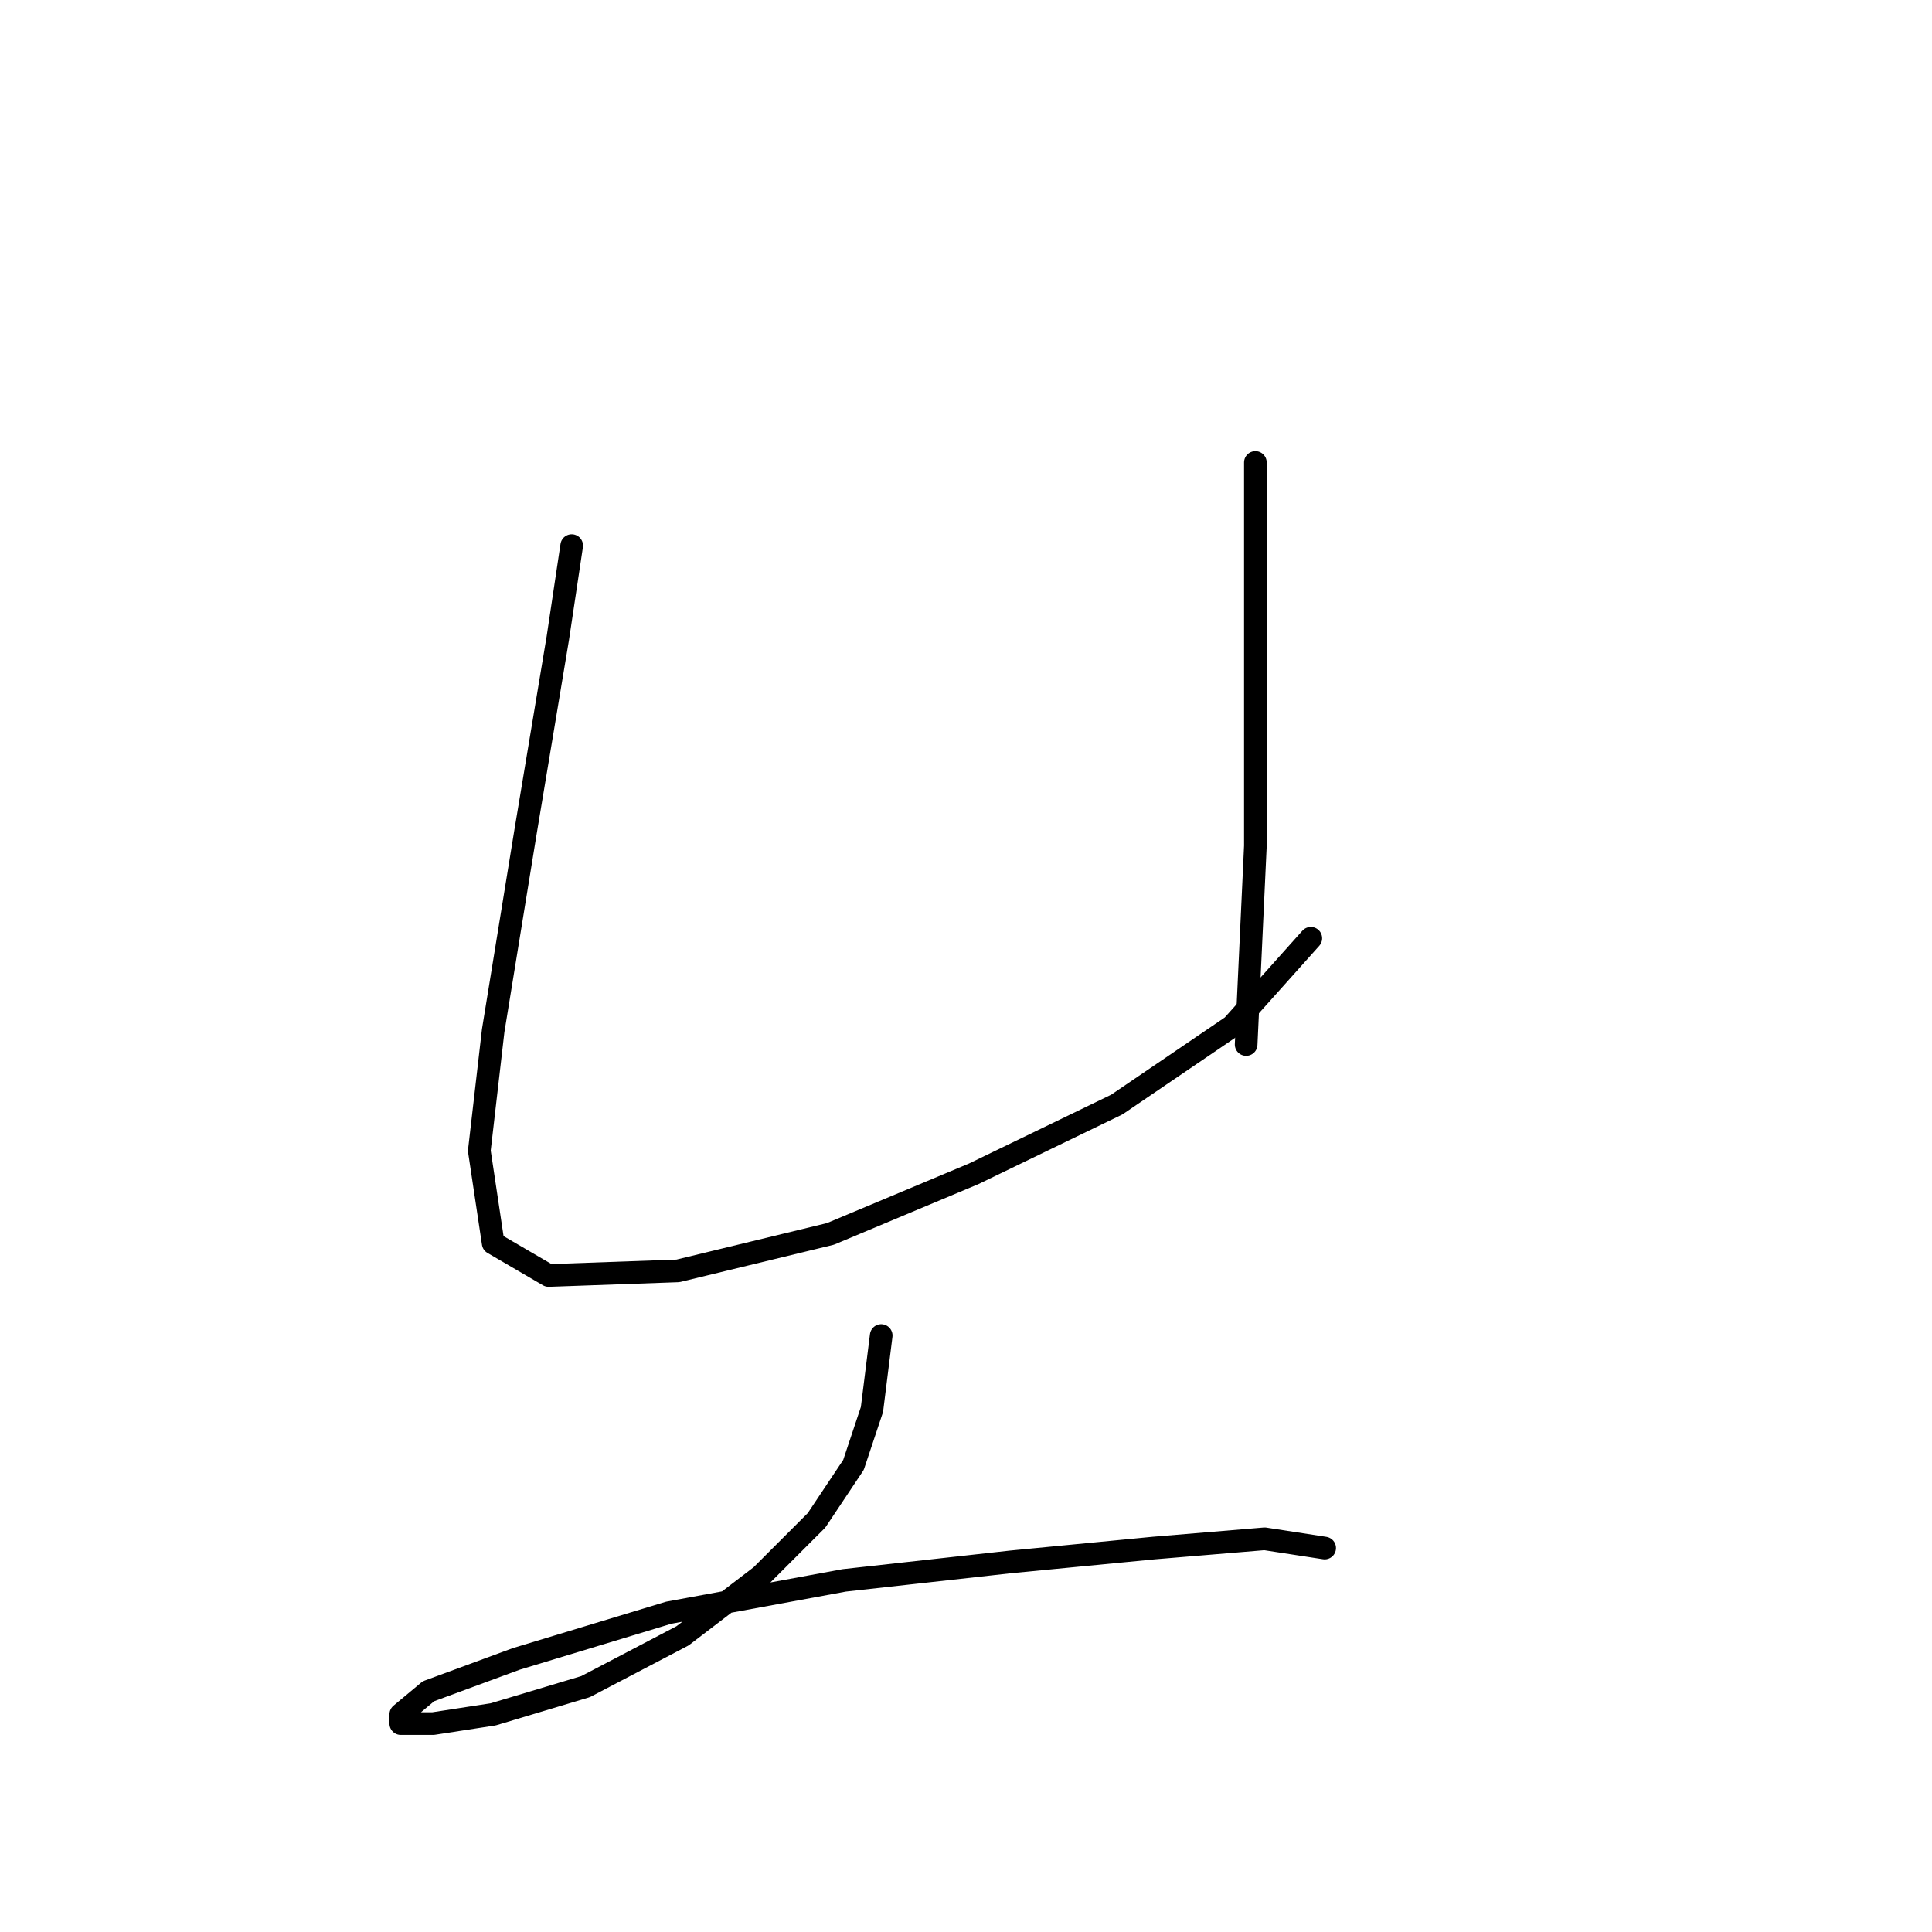 <?xml version="1.0" standalone="no"?>
    <svg width="256" height="256" xmlns="http://www.w3.org/2000/svg" version="1.1">
    <polyline stroke="black" stroke-width="3" stroke-linecap="round" fill="transparent" stroke-linejoin="round" points="75.753 72.295 73.916 84.537 69.631 110.246 65.347 136.567 63.51 152.482 65.347 164.724 72.692 169.009 89.831 168.397 110.031 163.5 129.006 155.543 147.982 146.361 163.285 135.955 173.691 124.325 173.691 124.325 " />
        <polyline stroke="black" stroke-width="3" stroke-linecap="round" fill="transparent" stroke-linejoin="round" points="166.345 61.277 166.345 85.149 166.345 112.082 165.121 138.403 165.121 138.403 " />
        <polyline stroke="black" stroke-width="3" stroke-linecap="round" fill="transparent" stroke-linejoin="round" points="116.764 176.966 115.54 186.76 113.091 194.106 108.195 201.451 100.849 208.796 90.443 216.754 77.589 223.487 65.347 227.16 57.389 228.384 53.104 228.384 53.104 227.16 56.777 224.099 68.407 219.814 88.607 213.693 111.867 209.408 133.903 206.96 152.879 205.124 167.57 203.899 175.527 205.124 175.527 205.124 " />
        </svg>